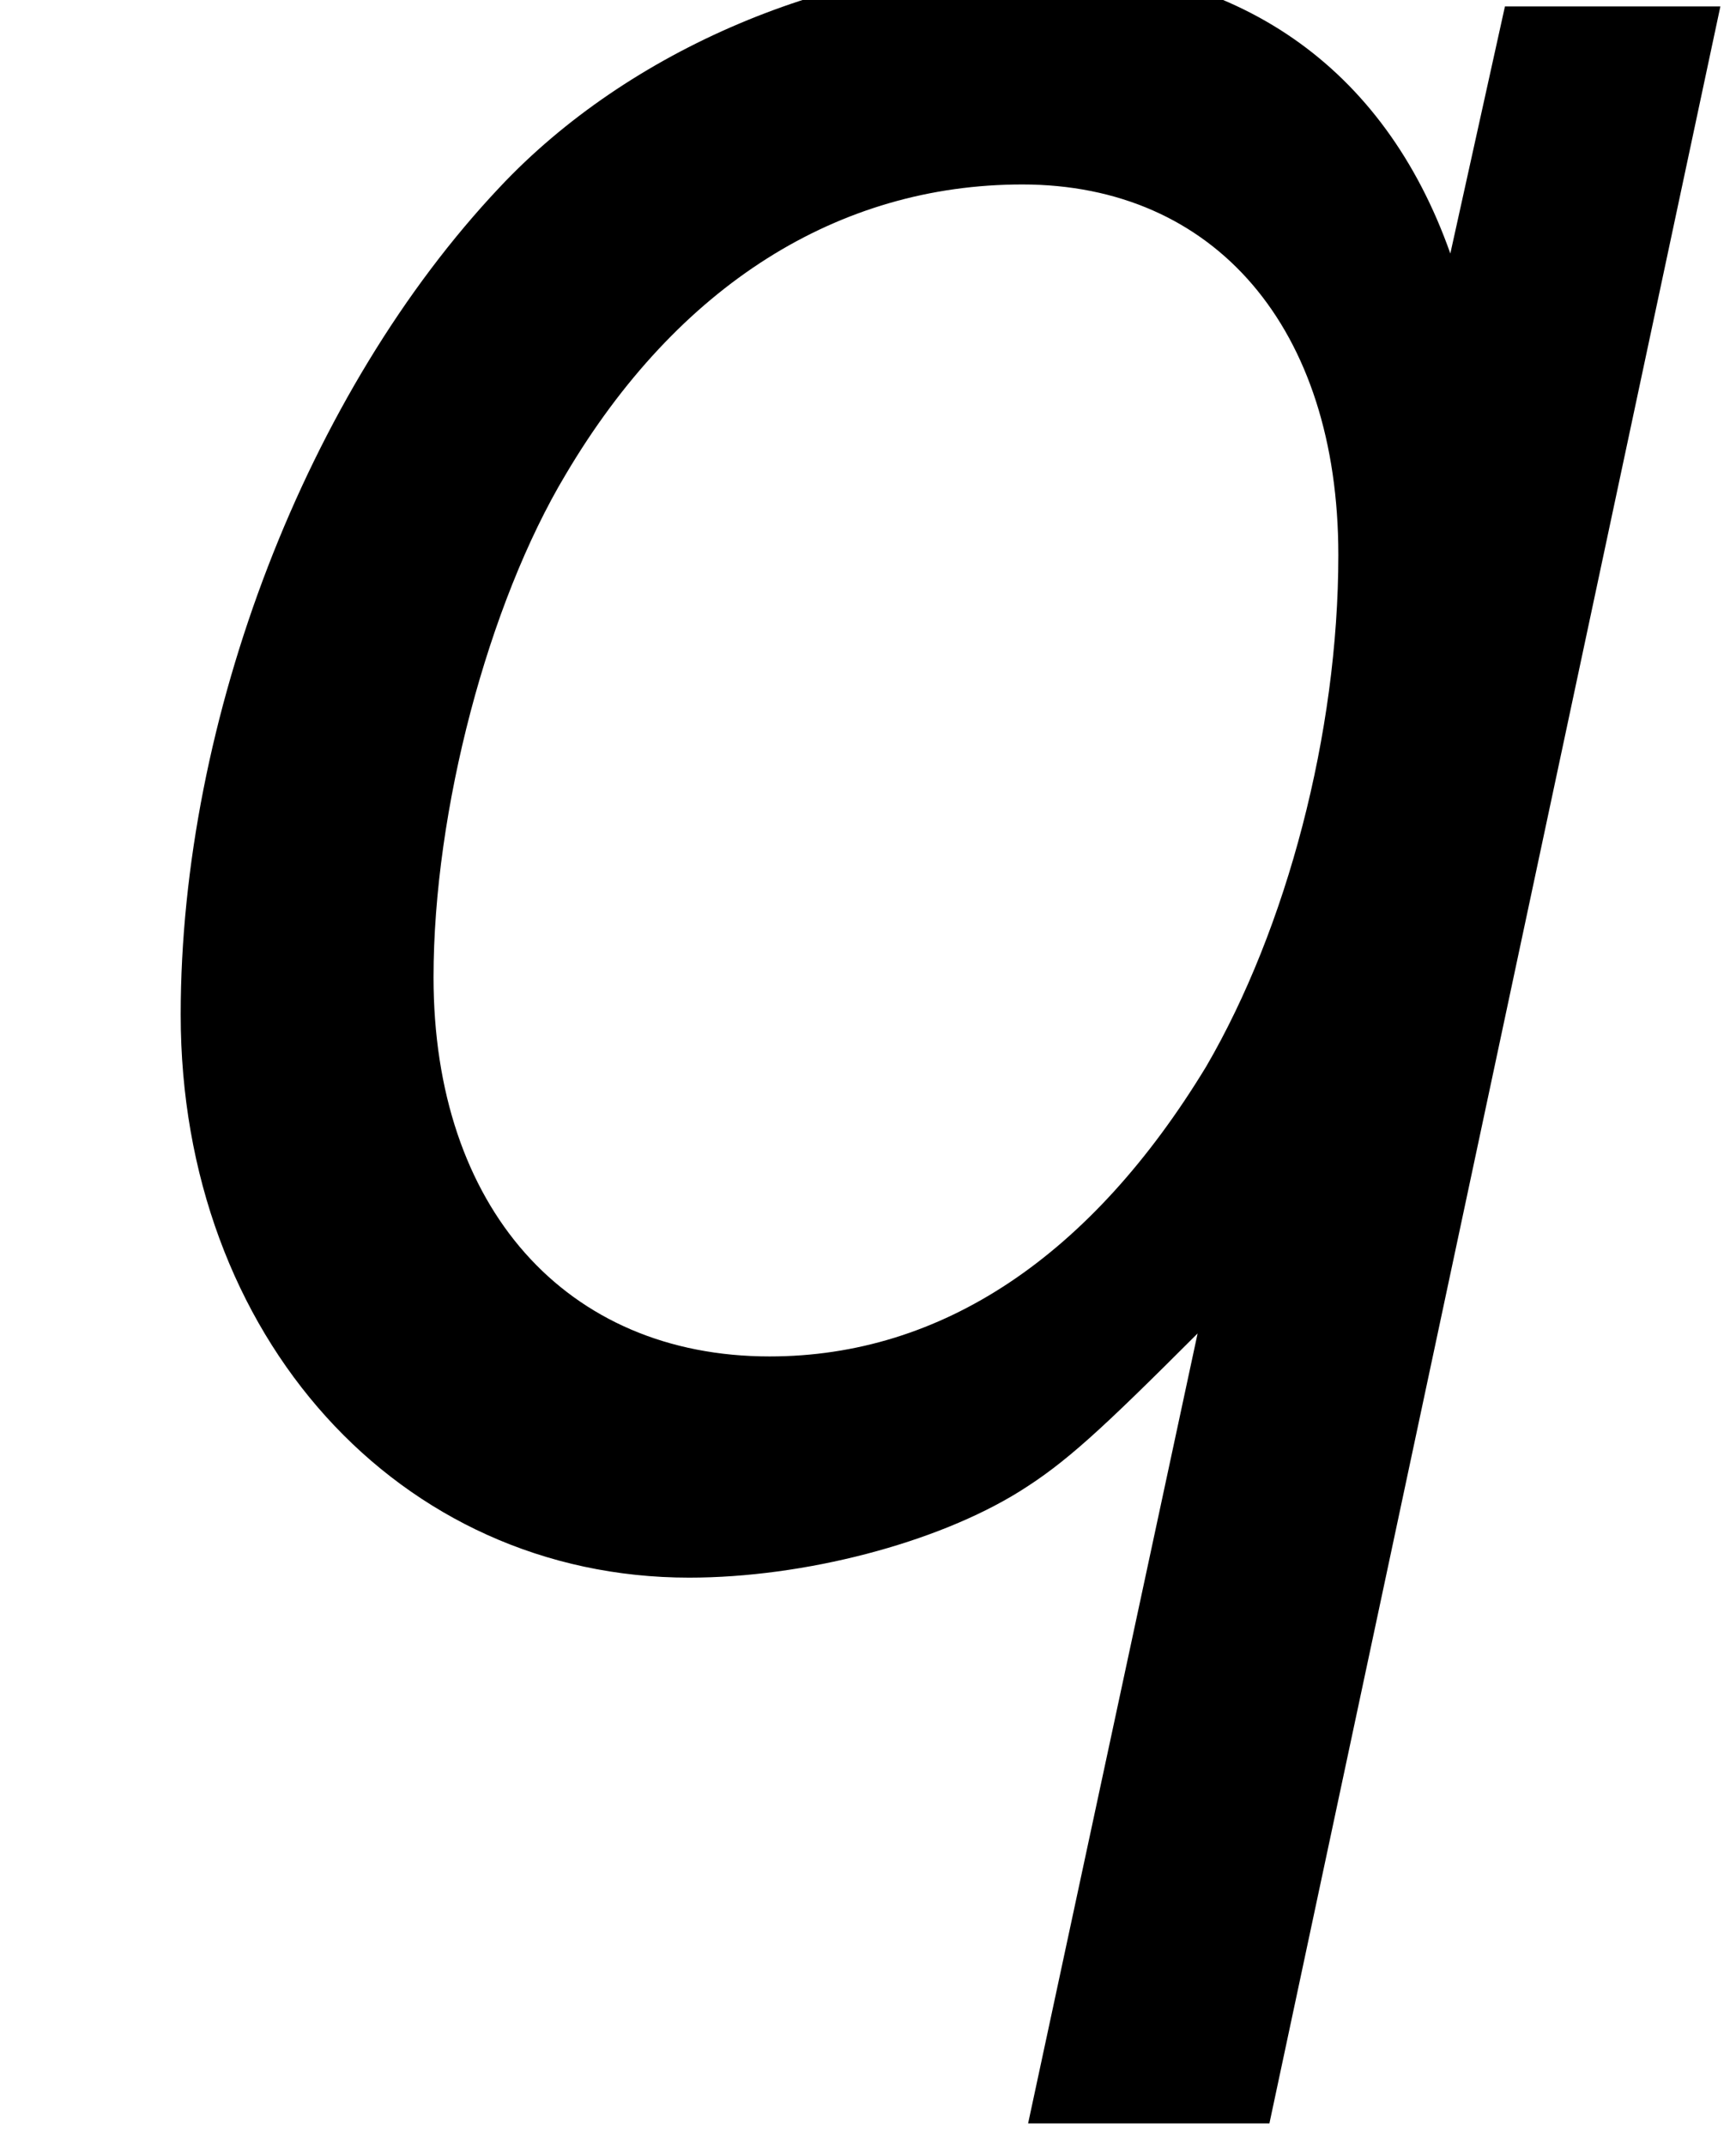 <?xml version='1.0' encoding='ISO-8859-1'?>
<!DOCTYPE svg PUBLIC "-//W3C//DTD SVG 1.1//EN" "http://www.w3.org/Graphics/SVG/1.1/DTD/svg11.dtd">
<!-- This file was generated by dvisvgm 1.2.2 (x86_64-unknown-linux-gnu) -->
<!-- Fri Nov 25 01:17:47 2016 -->
<svg height='20.923pt' version='1.1' viewBox='0 0 16.931 20.923' width='16.931pt' xmlns='http://www.w3.org/2000/svg' xmlns:xlink='http://www.w3.org/1999/xlink'>
<defs>
<path d='M11.196 5.299L15.102 -13.037H13.236L12.763 -10.897C12.191 -12.515 10.922 -13.41 9.106 -13.41C7.414 -13.41 5.648 -12.664 4.528 -11.47C2.861 -9.703 1.766 -6.867 1.766 -4.304C1.766 -1.518 3.657 0.572 6.17 0.572C7.165 0.572 8.31 0.274 9.031 -0.174C9.43 -0.423 9.728 -0.697 10.574 -1.543L9.106 5.299H11.196ZM9.056 -11.495C10.723 -11.495 11.793 -10.251 11.793 -8.285C11.793 -6.742 11.345 -5.051 10.649 -3.856C9.653 -2.214 8.36 -1.344 6.867 -1.344C5.1 -1.344 3.956 -2.637 3.956 -4.628C3.956 -6.071 4.429 -7.862 5.1 -8.982C6.071 -10.624 7.464 -11.495 9.056 -11.495Z' id='g1-113'/>
</defs>
<g id='page1' transform='matrix(1.126 0 0 1.126 -63.986 -61.231)'>
<use x='56.625' xlink:href='#g1-113' y='67.472'/>
</g>
</svg>
